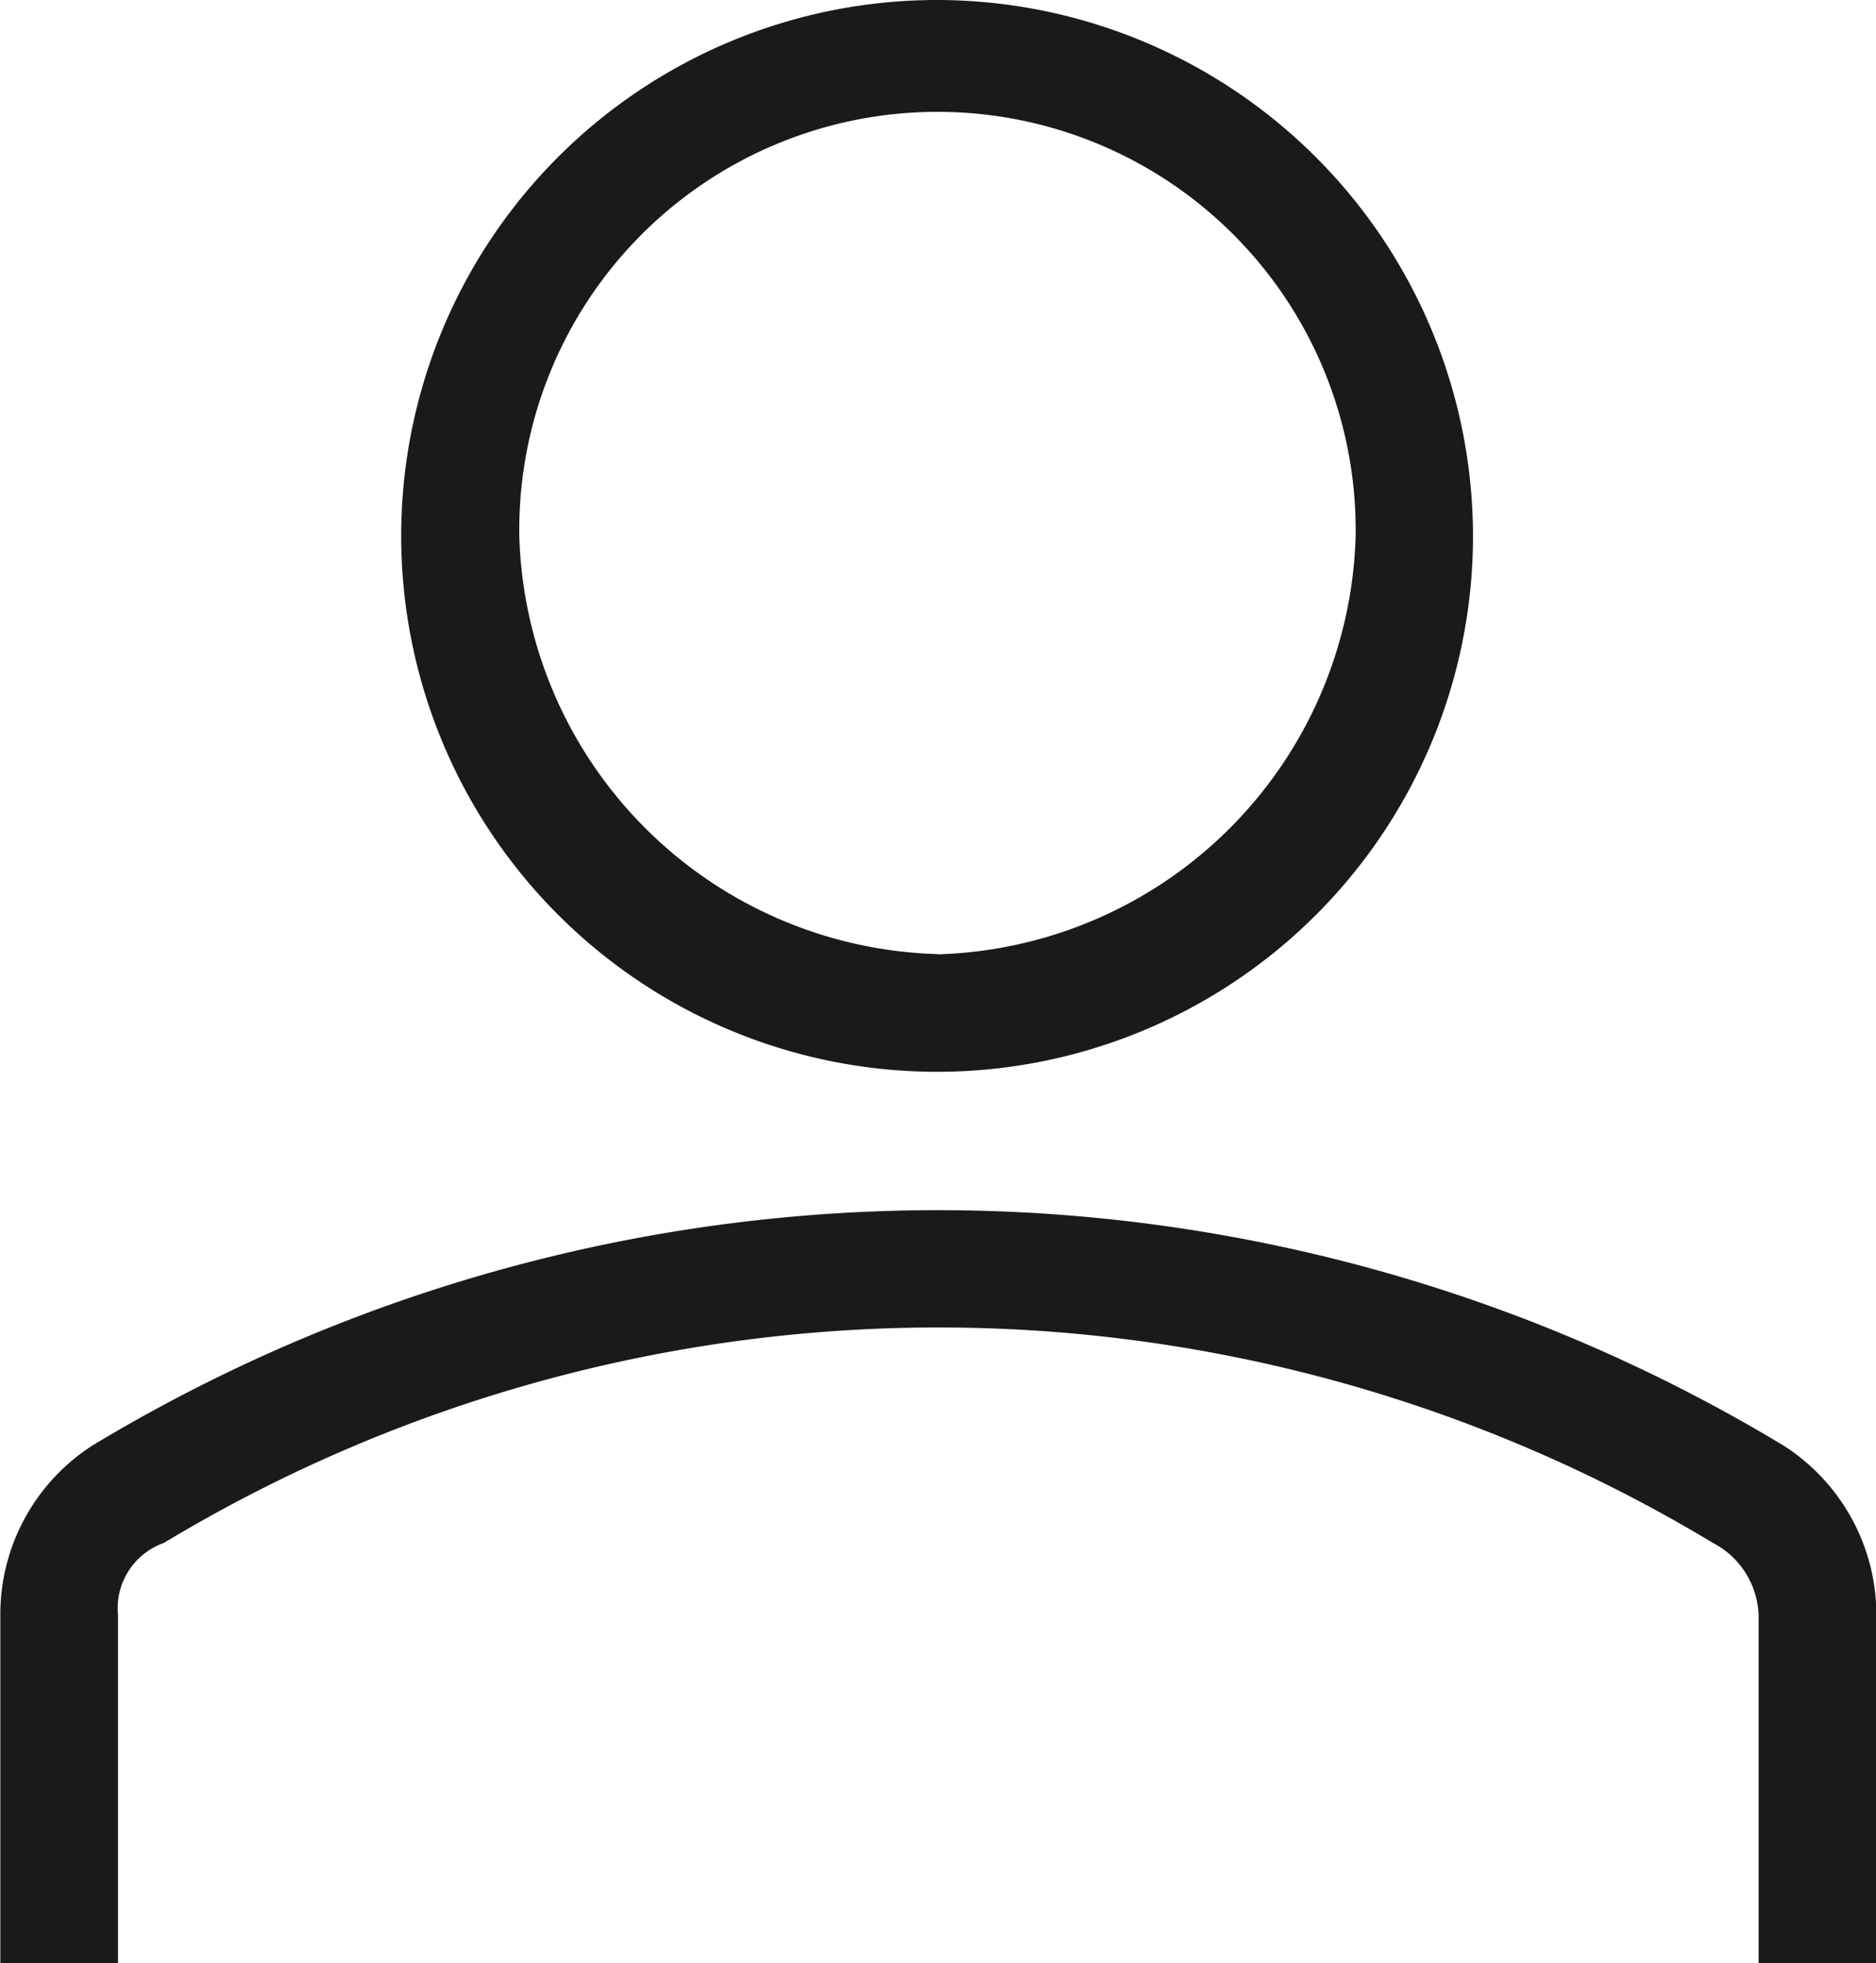 <svg id="profile_icon" xmlns="http://www.w3.org/2000/svg" width="22.936" height="24" viewBox="0 0 22.936 24">
  <path id="Path_109" data-name="Path 109" d="M738.834,30.232a6.552,6.552,0,1,0,6.548,6.556h0A6.56,6.56,0,0,0,738.834,30.232Zm0,11.665a5.265,5.265,0,0,1-5.112-5.113,5.113,5.113,0,1,1,10.225,0A5.265,5.265,0,0,1,738.834,41.9Z" transform="translate(-727.373 -30.232)" fill="#1a1a1a"/>
  <path id="Path_110" data-name="Path 110" d="M661.8,311.481a20.009,20.009,0,0,0-20.674,0A2.455,2.455,0,0,0,640,313.559v4.249h1.439v-4.249a.848.848,0,0,1,.561-.887,18.337,18.337,0,0,1,18.938,0,1.037,1.037,0,0,1,.559.887v4.249h1.44v-4.249A2.46,2.46,0,0,0,661.8,311.481Z" transform="translate(-639.996 -293.808)" fill="#1a1a1a"/>
</svg>
